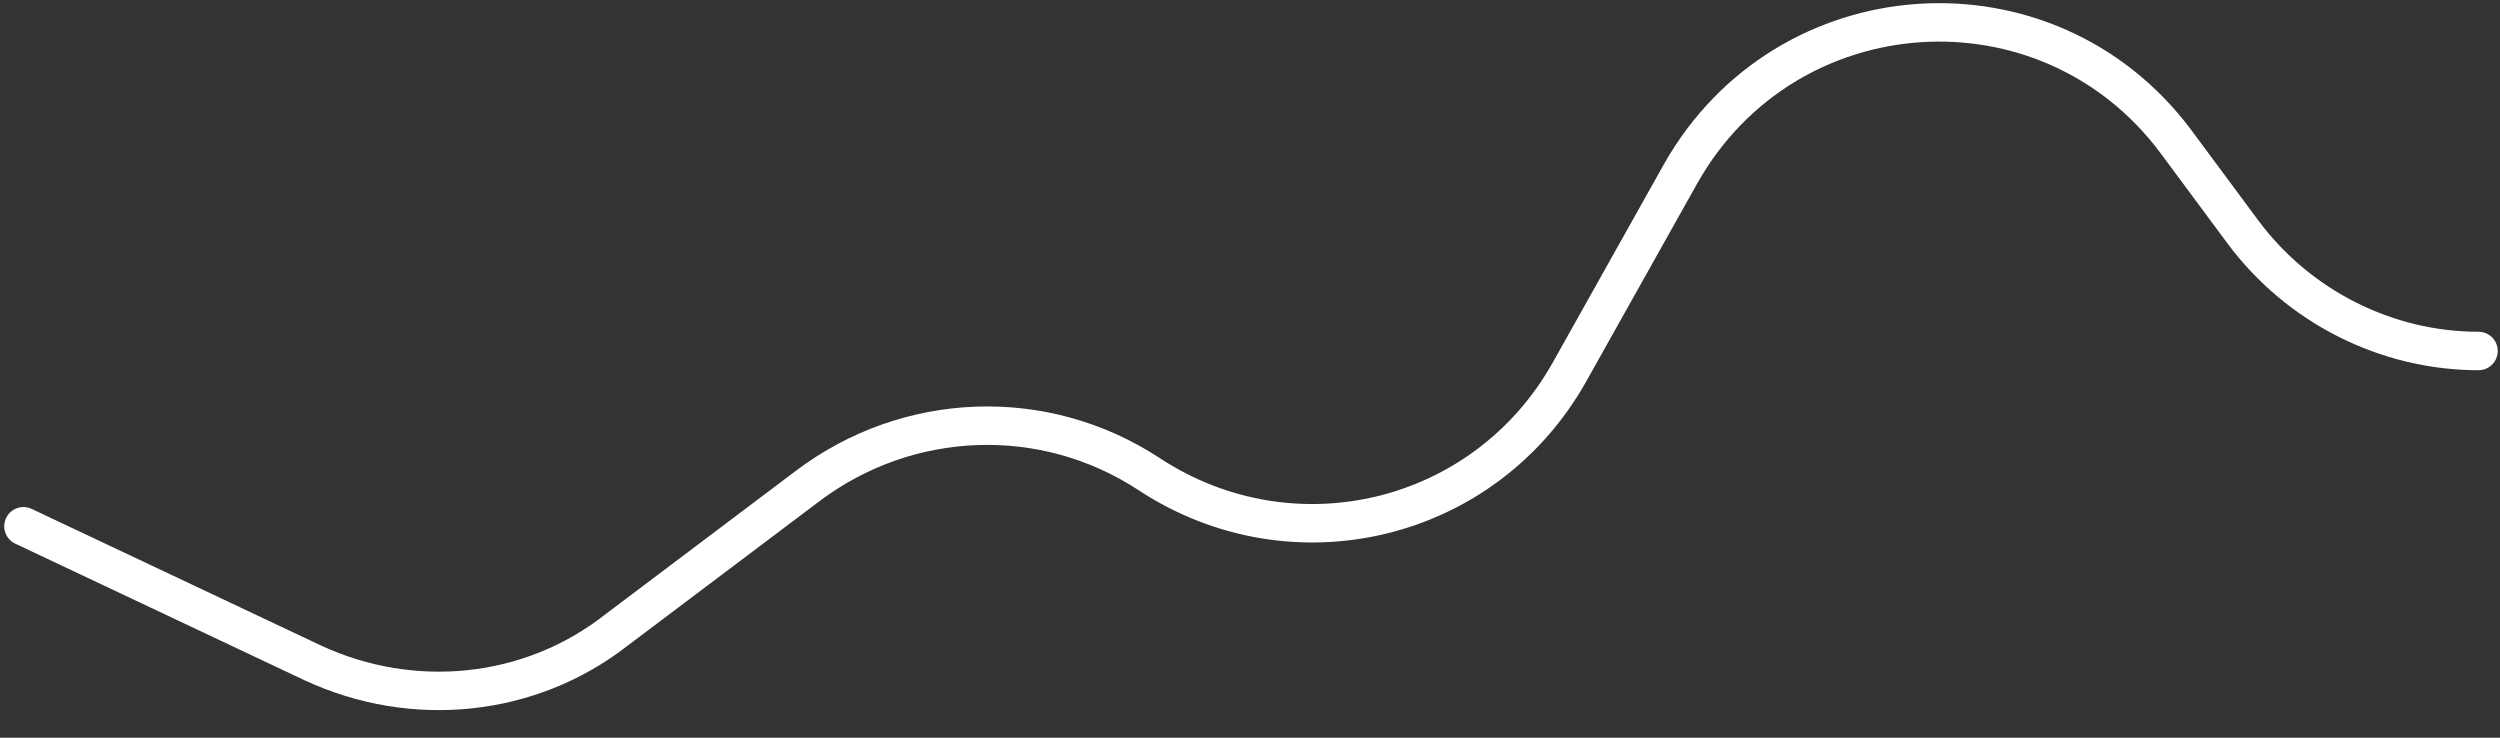<?xml version="1.0" encoding="UTF-8" standalone="no"?><svg width='61' height='18' viewBox='0 0 61 18' fill='none' xmlns='http://www.w3.org/2000/svg'>
<rect x="0" y="0" width="61" height="18" fill="#333333" stroke="none"/>
<path d='M0.572 12.841L7.639 16.178C10.072 17.306 12.927 17.024 15.033 15.379L19.713 11.854C22.147 10.021 25.47 9.88 28.044 11.572C31.554 13.875 36.234 12.747 38.293 9.081L41.007 4.24C43.581 -0.319 49.946 -0.742 53.082 3.441L54.72 5.65C56.077 7.483 58.23 8.564 60.476 8.564' stroke='white' stroke-width='0.938' stroke-miterlimit='10' stroke-linecap='round' stroke-linejoin='round'/>
</svg>
